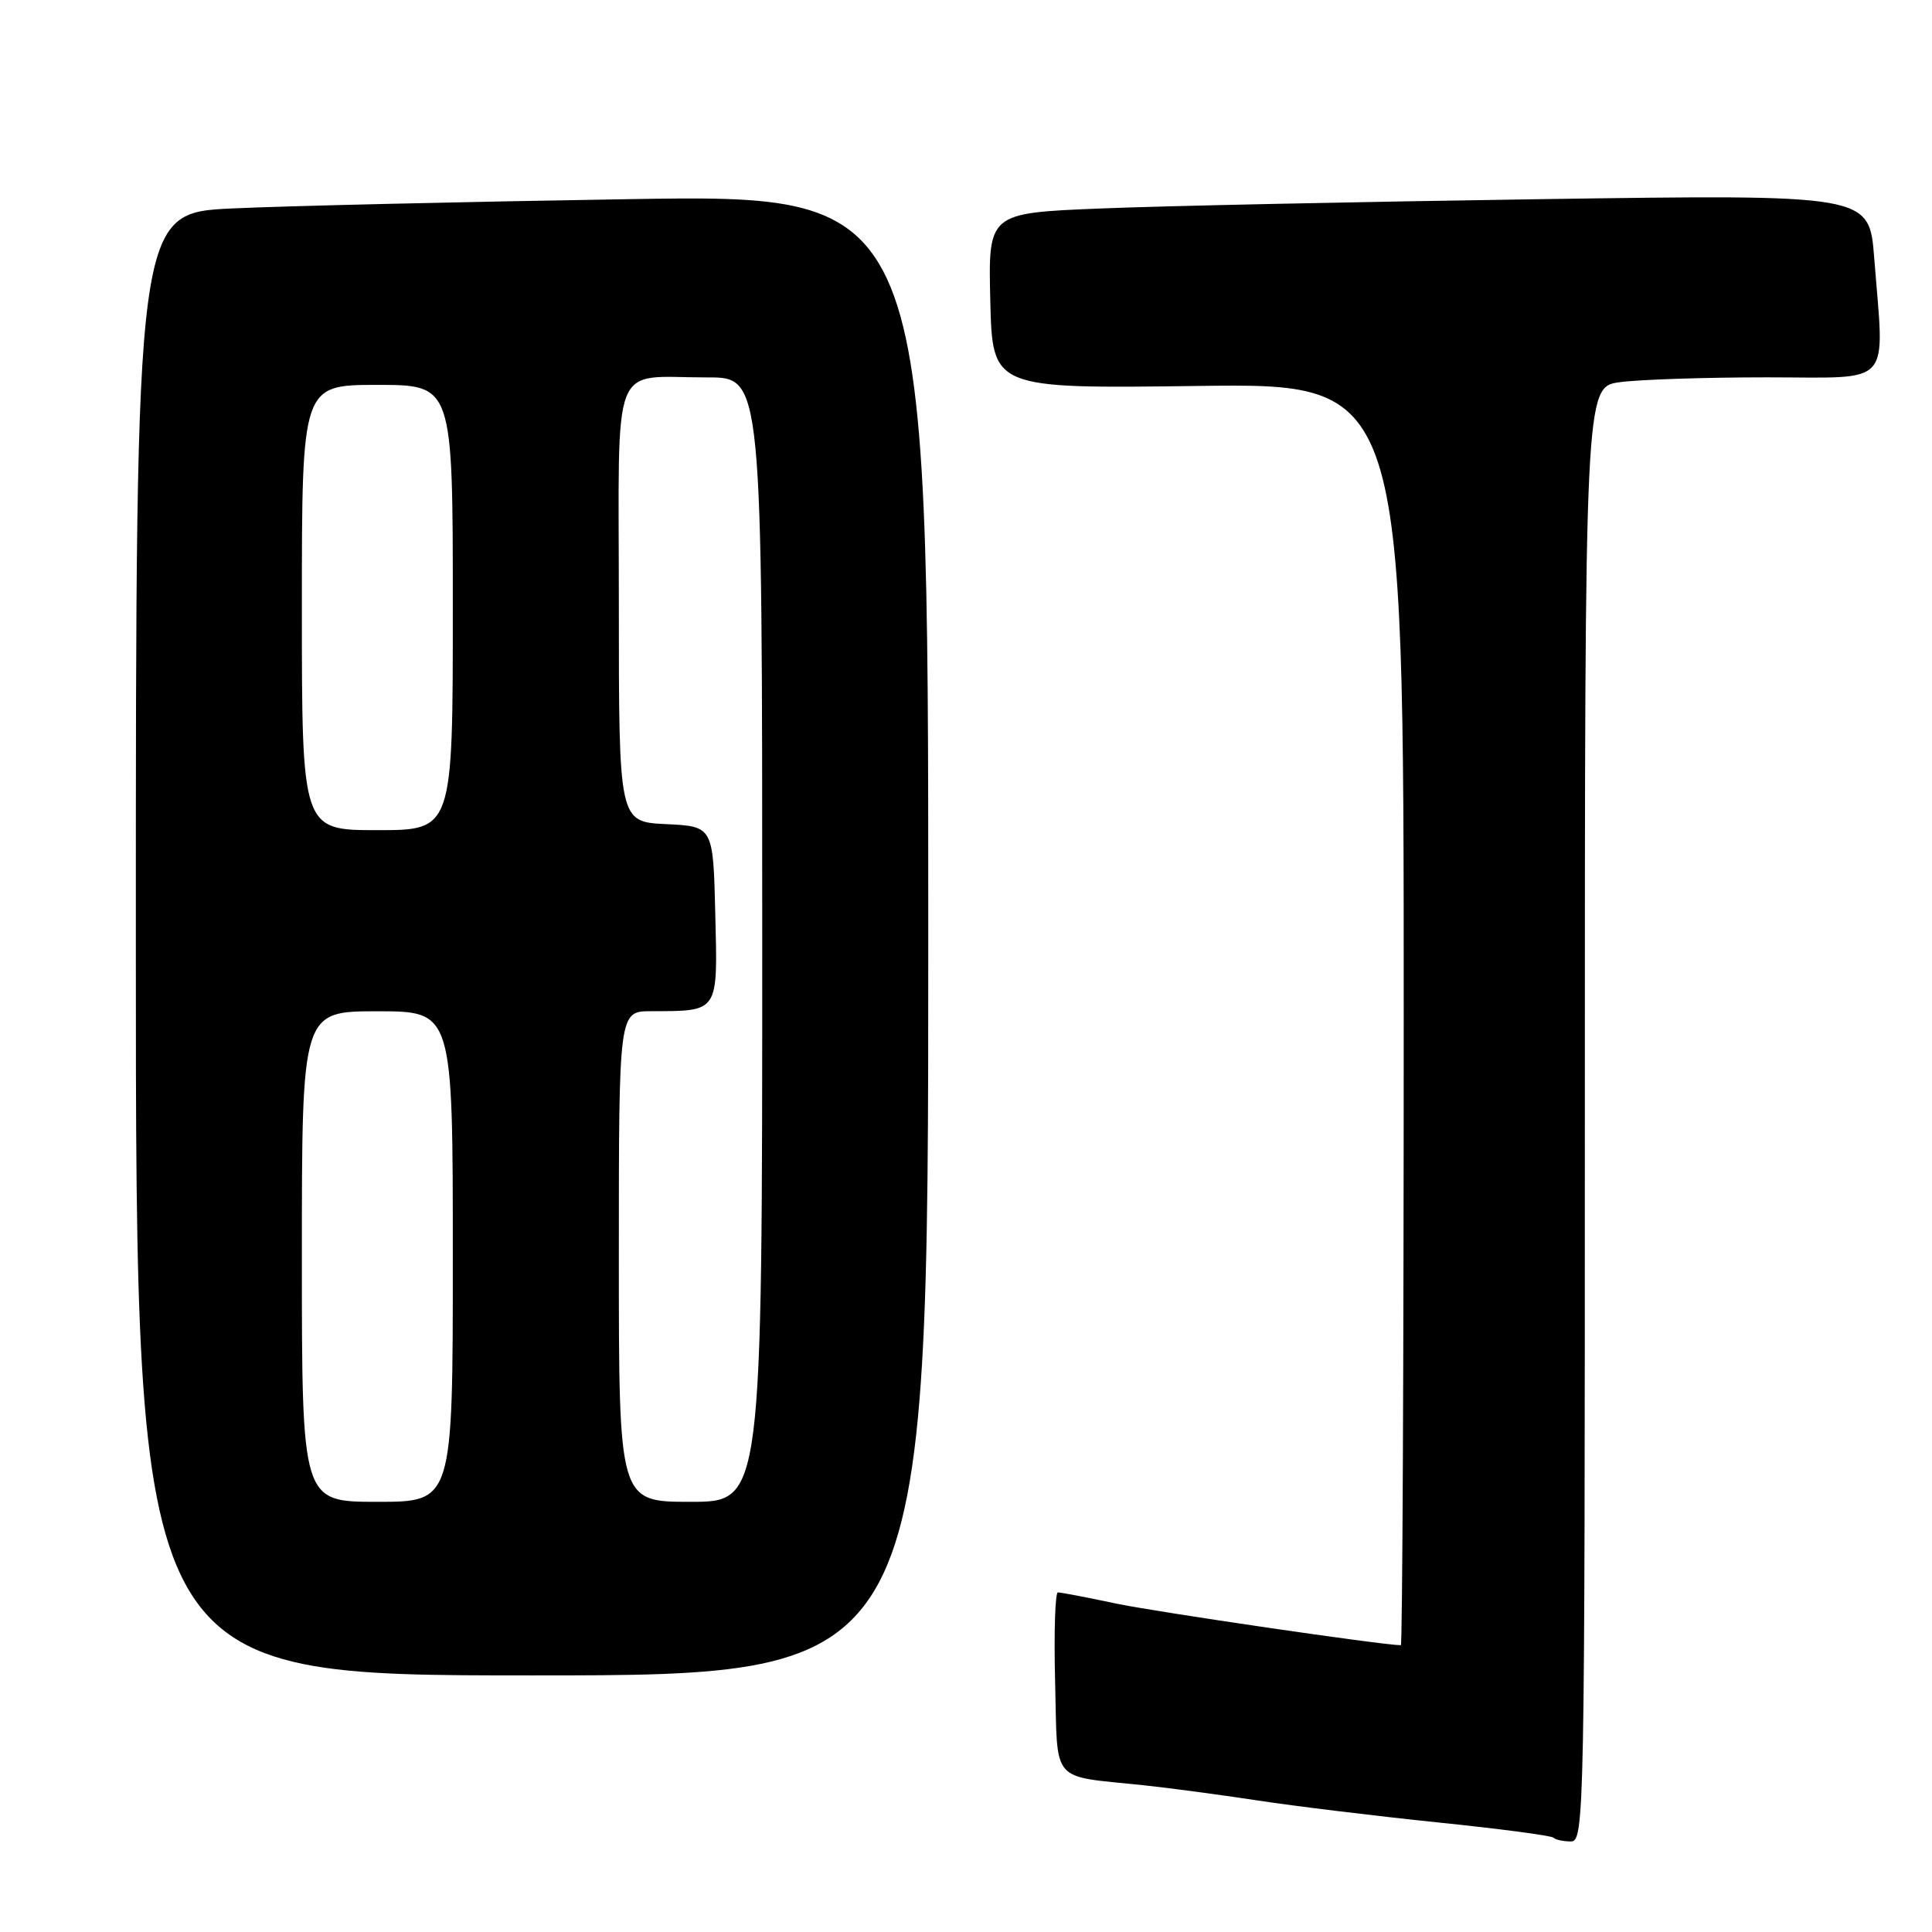 <?xml version="1.0" encoding="UTF-8" standalone="no"?>
<!DOCTYPE svg PUBLIC "-//W3C//DTD SVG 1.1//EN" "http://www.w3.org/Graphics/SVG/1.1/DTD/svg11.dtd" >
<svg xmlns="http://www.w3.org/2000/svg" xmlns:xlink="http://www.w3.org/1999/xlink" version="1.1" viewBox="0 0 256 256">
 <g >
 <path fill="currentColor"
d=" M 210.00 147.64 C 210.00 51.27 210.00 51.27 214.64 50.64 C 217.19 50.29 225.97 50.00 234.14 50.00 C 251.07 50.00 249.69 51.54 248.34 34.13 C 247.68 25.76 247.68 25.76 204.09 26.39 C 180.12 26.74 153.85 27.29 145.72 27.63 C 130.94 28.23 130.94 28.23 131.22 39.86 C 131.50 51.50 131.50 51.50 158.75 51.14 C 186.00 50.79 186.00 50.79 186.00 134.39 C 186.00 180.38 185.83 218.00 185.62 218.00 C 183.29 218.00 153.22 213.60 147.89 212.48 C 144.03 211.66 140.56 211.00 140.18 211.00 C 139.81 211.00 139.64 216.37 139.81 222.93 C 140.16 236.53 139.05 235.24 151.50 236.55 C 154.80 236.90 161.55 237.80 166.50 238.55 C 171.45 239.31 182.21 240.62 190.42 241.47 C 198.63 242.31 205.57 243.23 205.84 243.50 C 206.11 243.78 207.16 244.00 208.17 244.00 C 209.93 244.00 210.00 240.41 210.00 147.64 Z  M 123.00 123.88 C 123.00 25.75 123.00 25.75 83.25 26.39 C 61.39 26.74 37.76 27.29 30.75 27.62 C 18.00 28.22 18.00 28.22 18.00 125.11 C 18.00 222.00 18.00 222.00 70.50 222.00 C 123.00 222.00 123.00 222.00 123.00 123.88 Z  M 40.00 166.50 C 40.00 134.00 40.00 134.00 50.00 134.00 C 60.00 134.00 60.00 134.00 60.00 166.50 C 60.00 199.00 60.00 199.00 50.00 199.00 C 40.00 199.00 40.00 199.00 40.00 166.50 Z  M 82.00 166.50 C 82.00 134.00 82.00 134.00 86.25 133.99 C 95.31 133.96 95.10 134.28 94.78 121.13 C 94.50 109.50 94.50 109.50 88.25 109.20 C 82.00 108.90 82.00 108.90 82.00 80.07 C 82.00 46.81 80.74 50.04 93.75 50.01 C 101.00 50.00 101.00 50.00 101.00 124.50 C 101.00 199.00 101.00 199.00 91.50 199.00 C 82.00 199.00 82.00 199.00 82.00 166.50 Z  M 40.00 80.50 C 40.00 51.00 40.00 51.00 50.00 51.00 C 60.00 51.00 60.00 51.00 60.00 80.50 C 60.00 110.00 60.00 110.00 50.00 110.00 C 40.00 110.00 40.00 110.00 40.00 80.50 Z "/>
</g>
</svg>